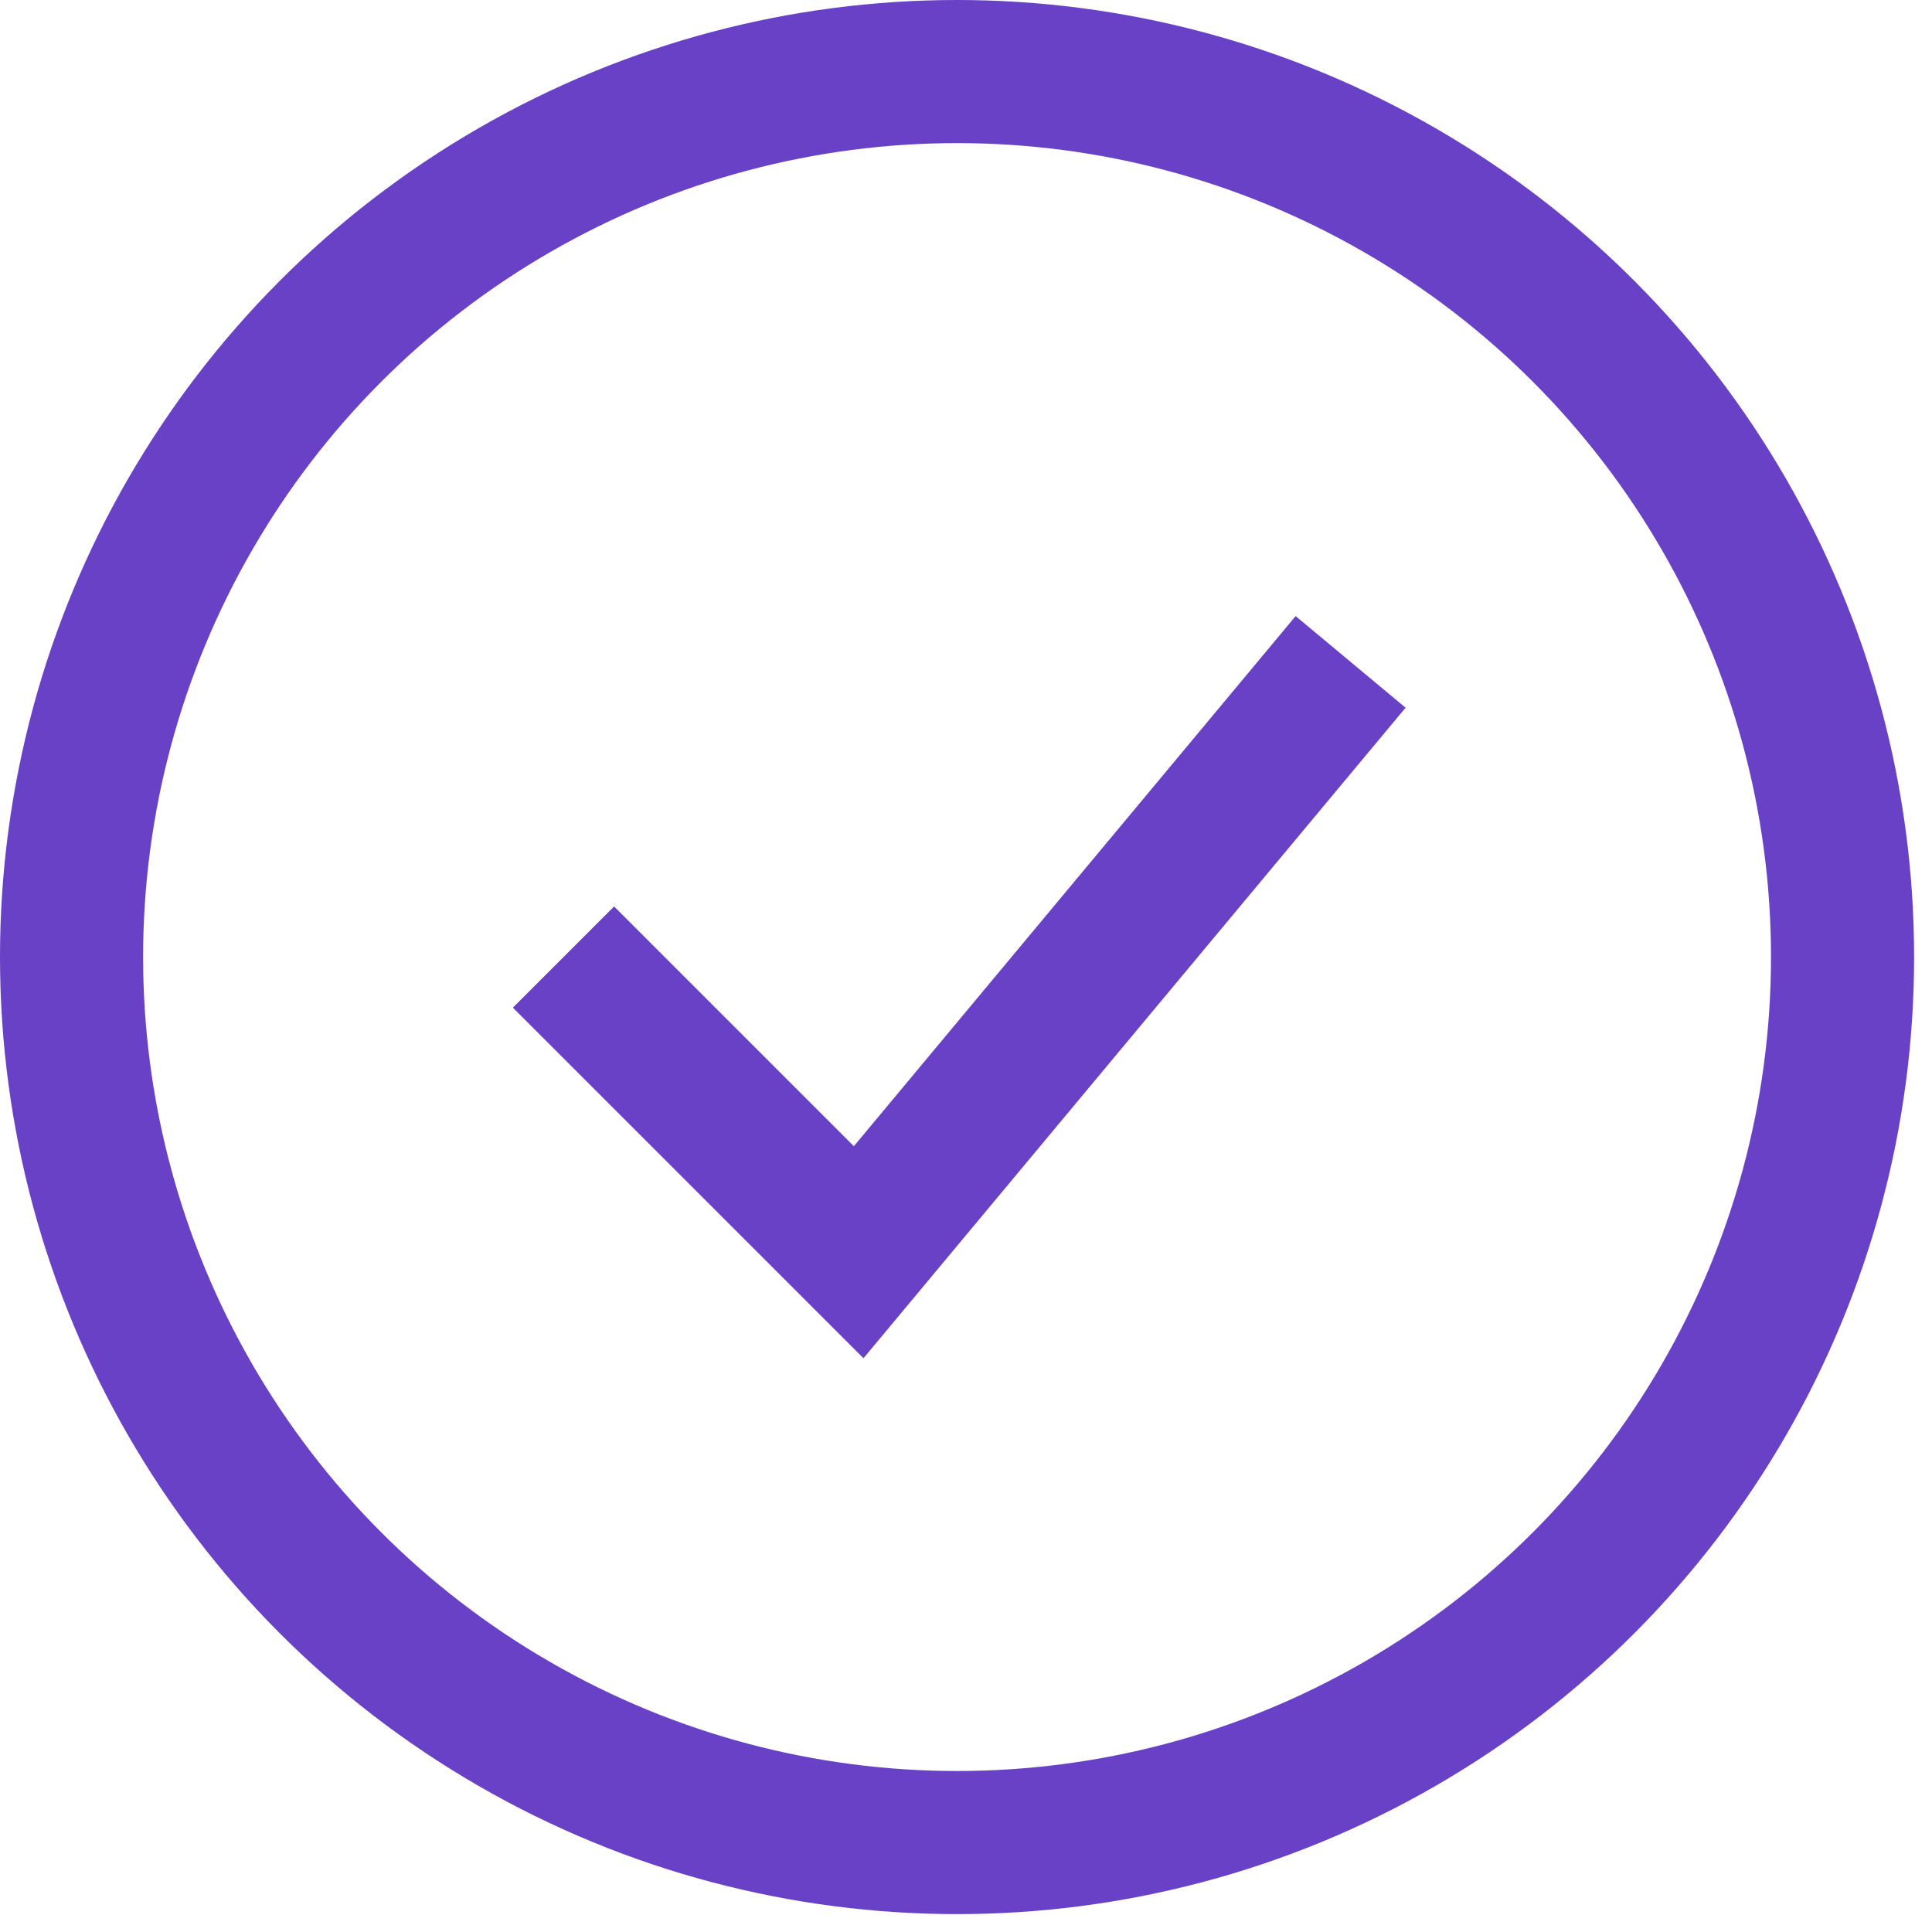 <svg width="27" height="27" viewBox="0 0 27 27" fill="none" xmlns="http://www.w3.org/2000/svg">
<circle cx="13.375" cy="13.375" r="12.375" stroke="#6941C6" stroke-width="2"/>
<path d="M7.875 13.375L12 17.5L18.875 9.25" stroke="#6941C6" stroke-width="2"/>
</svg>
